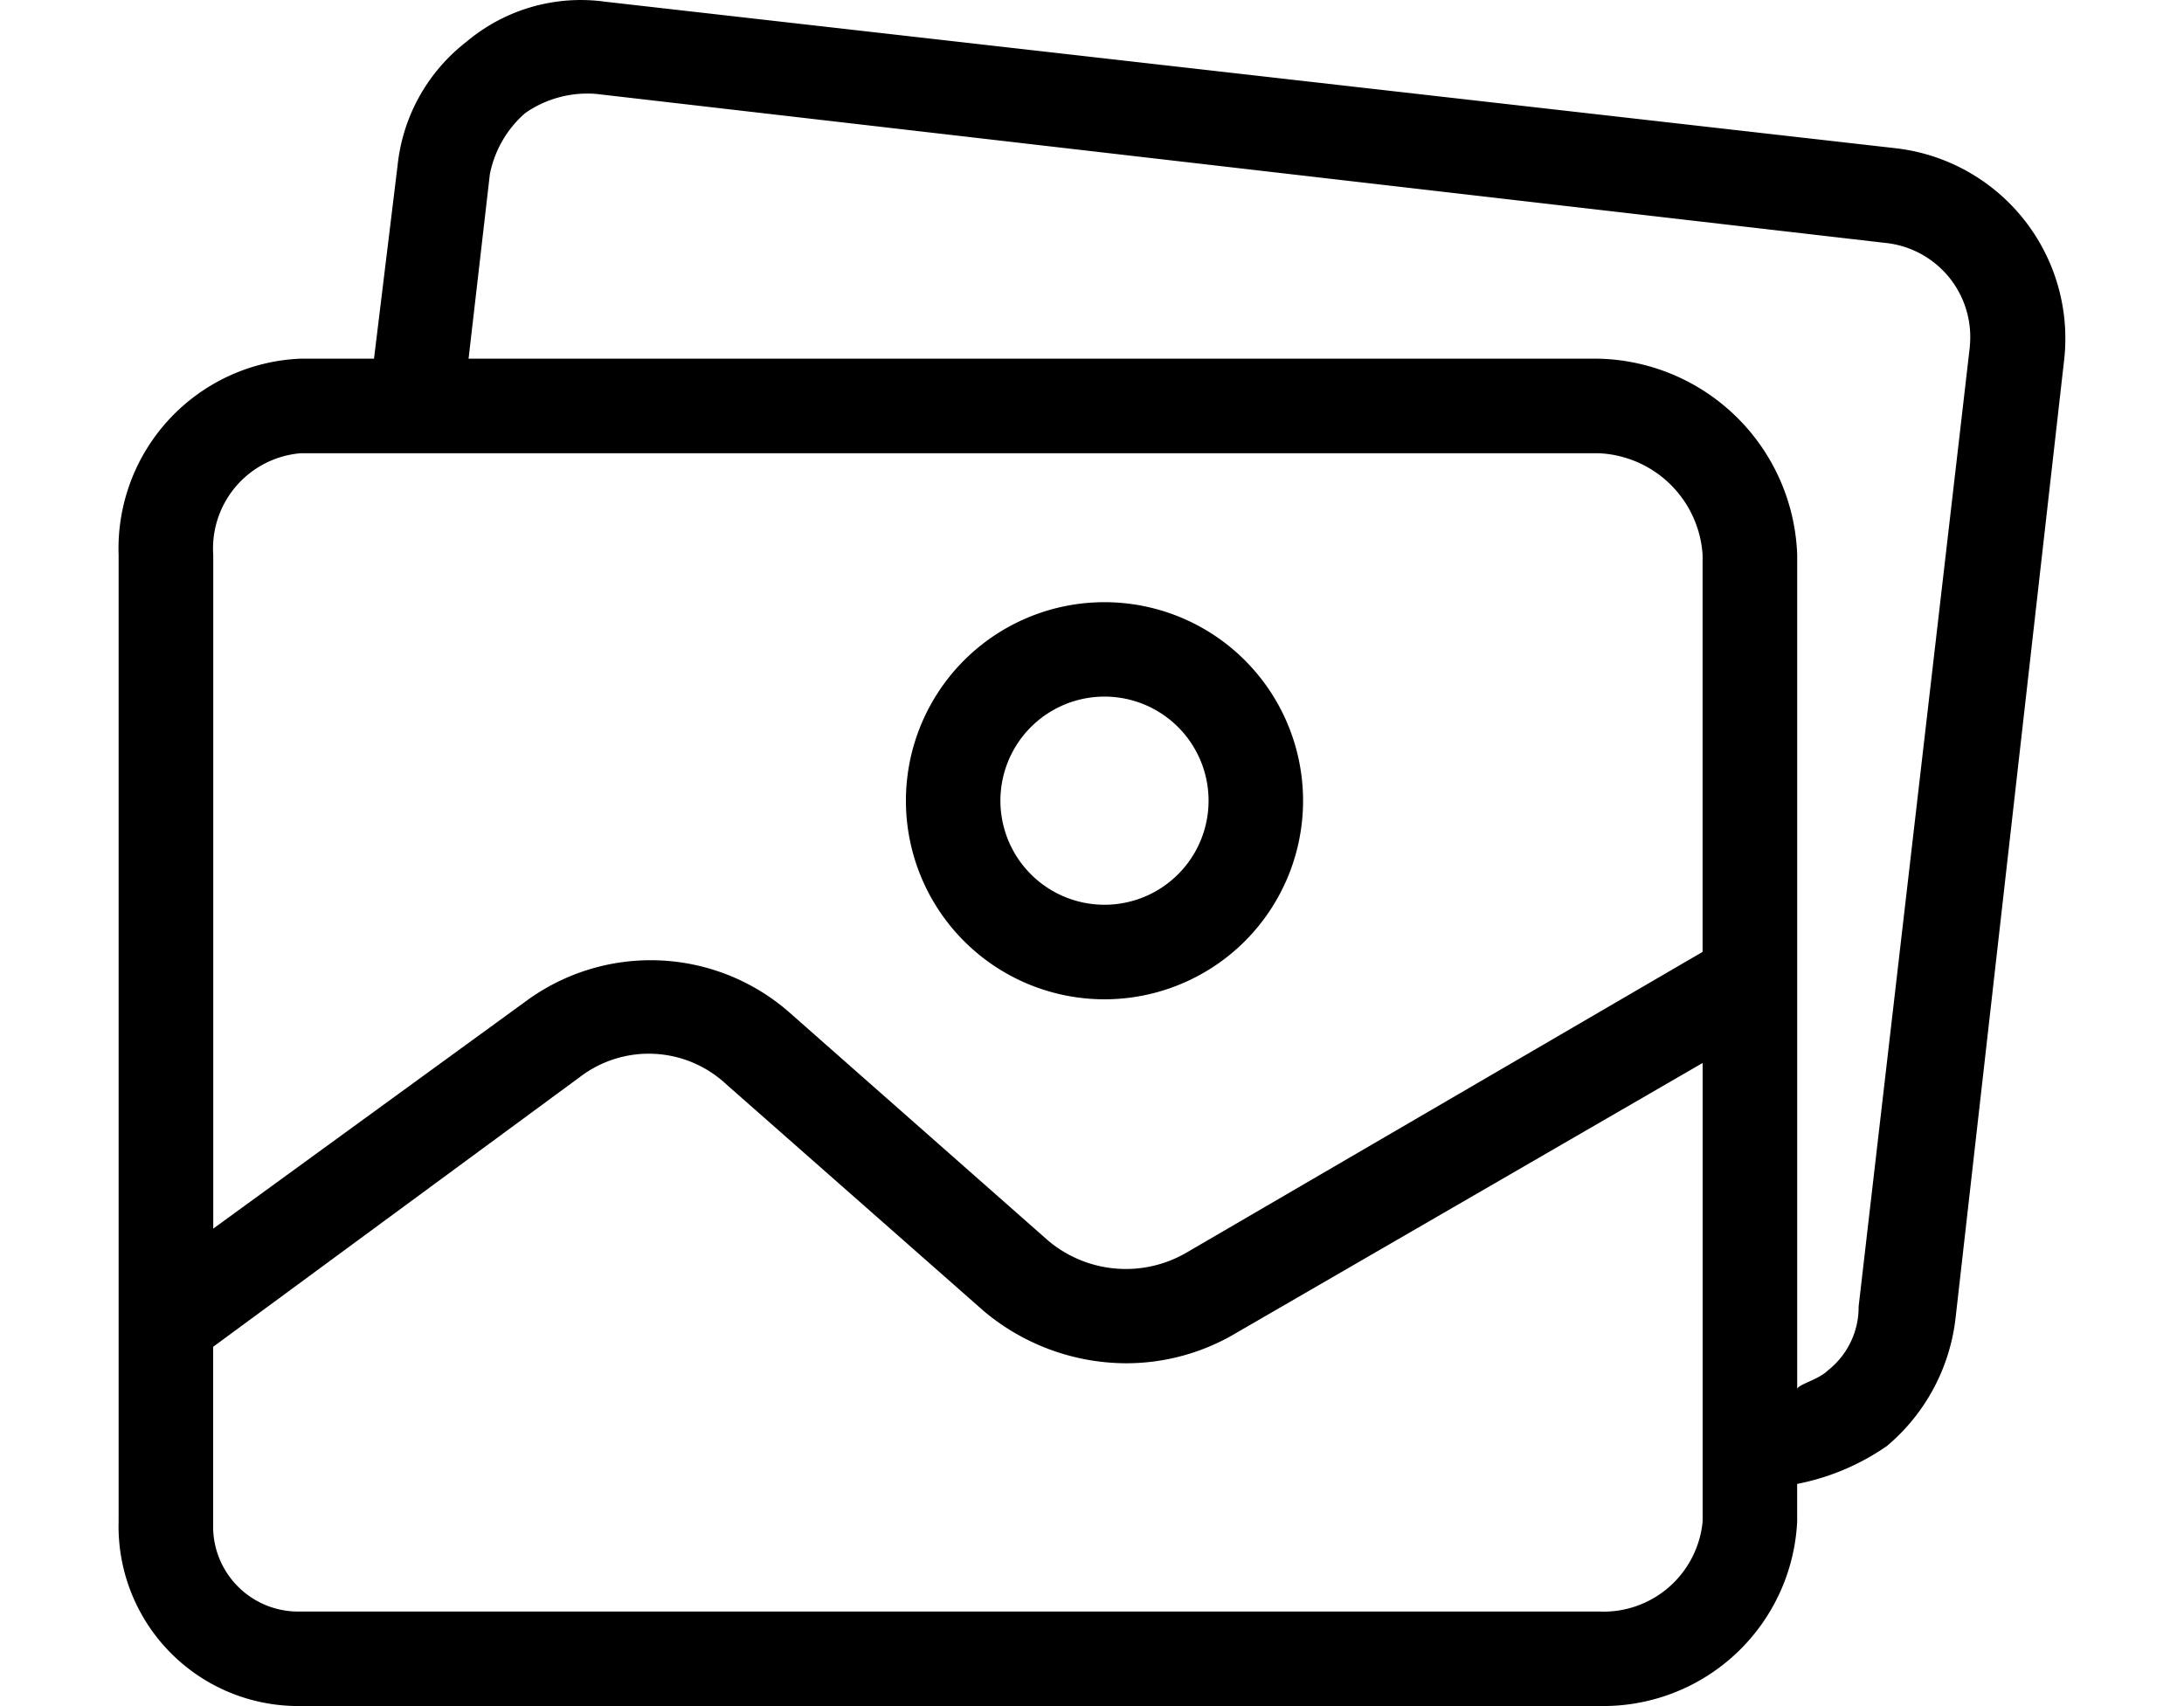 <svg xmlns="http://www.w3.org/2000/svg" xmlns:xlink="http://www.w3.org/1999/xlink" width="64" height="50" viewBox="0 0 64 50">
  <defs>
    <clipPath id="clip-path">
      <rect id="Rectangle_27" data-name="Rectangle 27" width="64" height="50" transform="translate(706 324)" fill="#fff" stroke="#707070" stroke-width="1"/>
    </clipPath>
  </defs>
  <g id="Groupe_de_masques_2" data-name="Groupe de masques 2" transform="translate(-706 -324)" clip-path="url(#clip-path)">
    <g id="art" transform="translate(709.476 320.476)">
      <g id="Groupe_80" data-name="Groupe 80">
        <g id="Groupe_79" data-name="Groupe 79">
          <path id="Tracé_26" data-name="Tracé 26" d="M28.89,21.172a5.819,5.819,0,1,0,5.819,5.819A5.819,5.819,0,0,0,28.89,21.172Zm0,8.867a3.048,3.048,0,1,1,0-6.1h0a3.048,3.048,0,0,1,0,6.1Z"/>
          <path id="Tracé_27" data-name="Tracé 27" d="M52.1,7.871,14.273,3.576a5.2,5.2,0,0,0-4.087,1.178,5.265,5.265,0,0,0-2.009,3.6l-.693,5.681H5.336A5.567,5.567,0,0,0,0,19.786V48.12a5.265,5.265,0,0,0,5.124,5.4q.105,0,.21,0H43.369a5.687,5.687,0,0,0,5.819-5.4V47.012A6.927,6.927,0,0,0,51.82,45.9a5.75,5.75,0,0,0,2.009-3.741l3.187-28.126A5.611,5.611,0,0,0,52.1,7.871ZM46.417,48.12a2.917,2.917,0,0,1-3.048,2.632H5.336a2.494,2.494,0,0,1-2.566-2.42q0-.106,0-.213V42.994l10.738-7.9a3.325,3.325,0,0,1,4.3.208l7.551,6.65a6.512,6.512,0,0,0,4.087,1.524,6.3,6.3,0,0,0,3.325-.9l13.647-7.9V48.12Zm0-16.7-15.1,8.8a3.533,3.533,0,0,1-4.087-.346l-7.62-6.72a6.166,6.166,0,0,0-7.69-.277L2.773,39.53V19.786a2.8,2.8,0,0,1,2.563-2.979H43.369a3.187,3.187,0,0,1,3.048,2.979V31.424Zm7.831-17.762c0,.009,0,.018,0,.028L50.989,41.816a2.355,2.355,0,0,1-.9,1.87c-.277.277-.9.416-.9.554V19.786a5.958,5.958,0,0,0-5.819-5.75H10.255l.623-5.4a3.187,3.187,0,0,1,1.039-1.8A3.187,3.187,0,0,1,14,6.277l37.755,4.364A2.771,2.771,0,0,1,54.248,13.662Z"/>
        </g>
      </g>
    </g>
  </g>
</svg>
